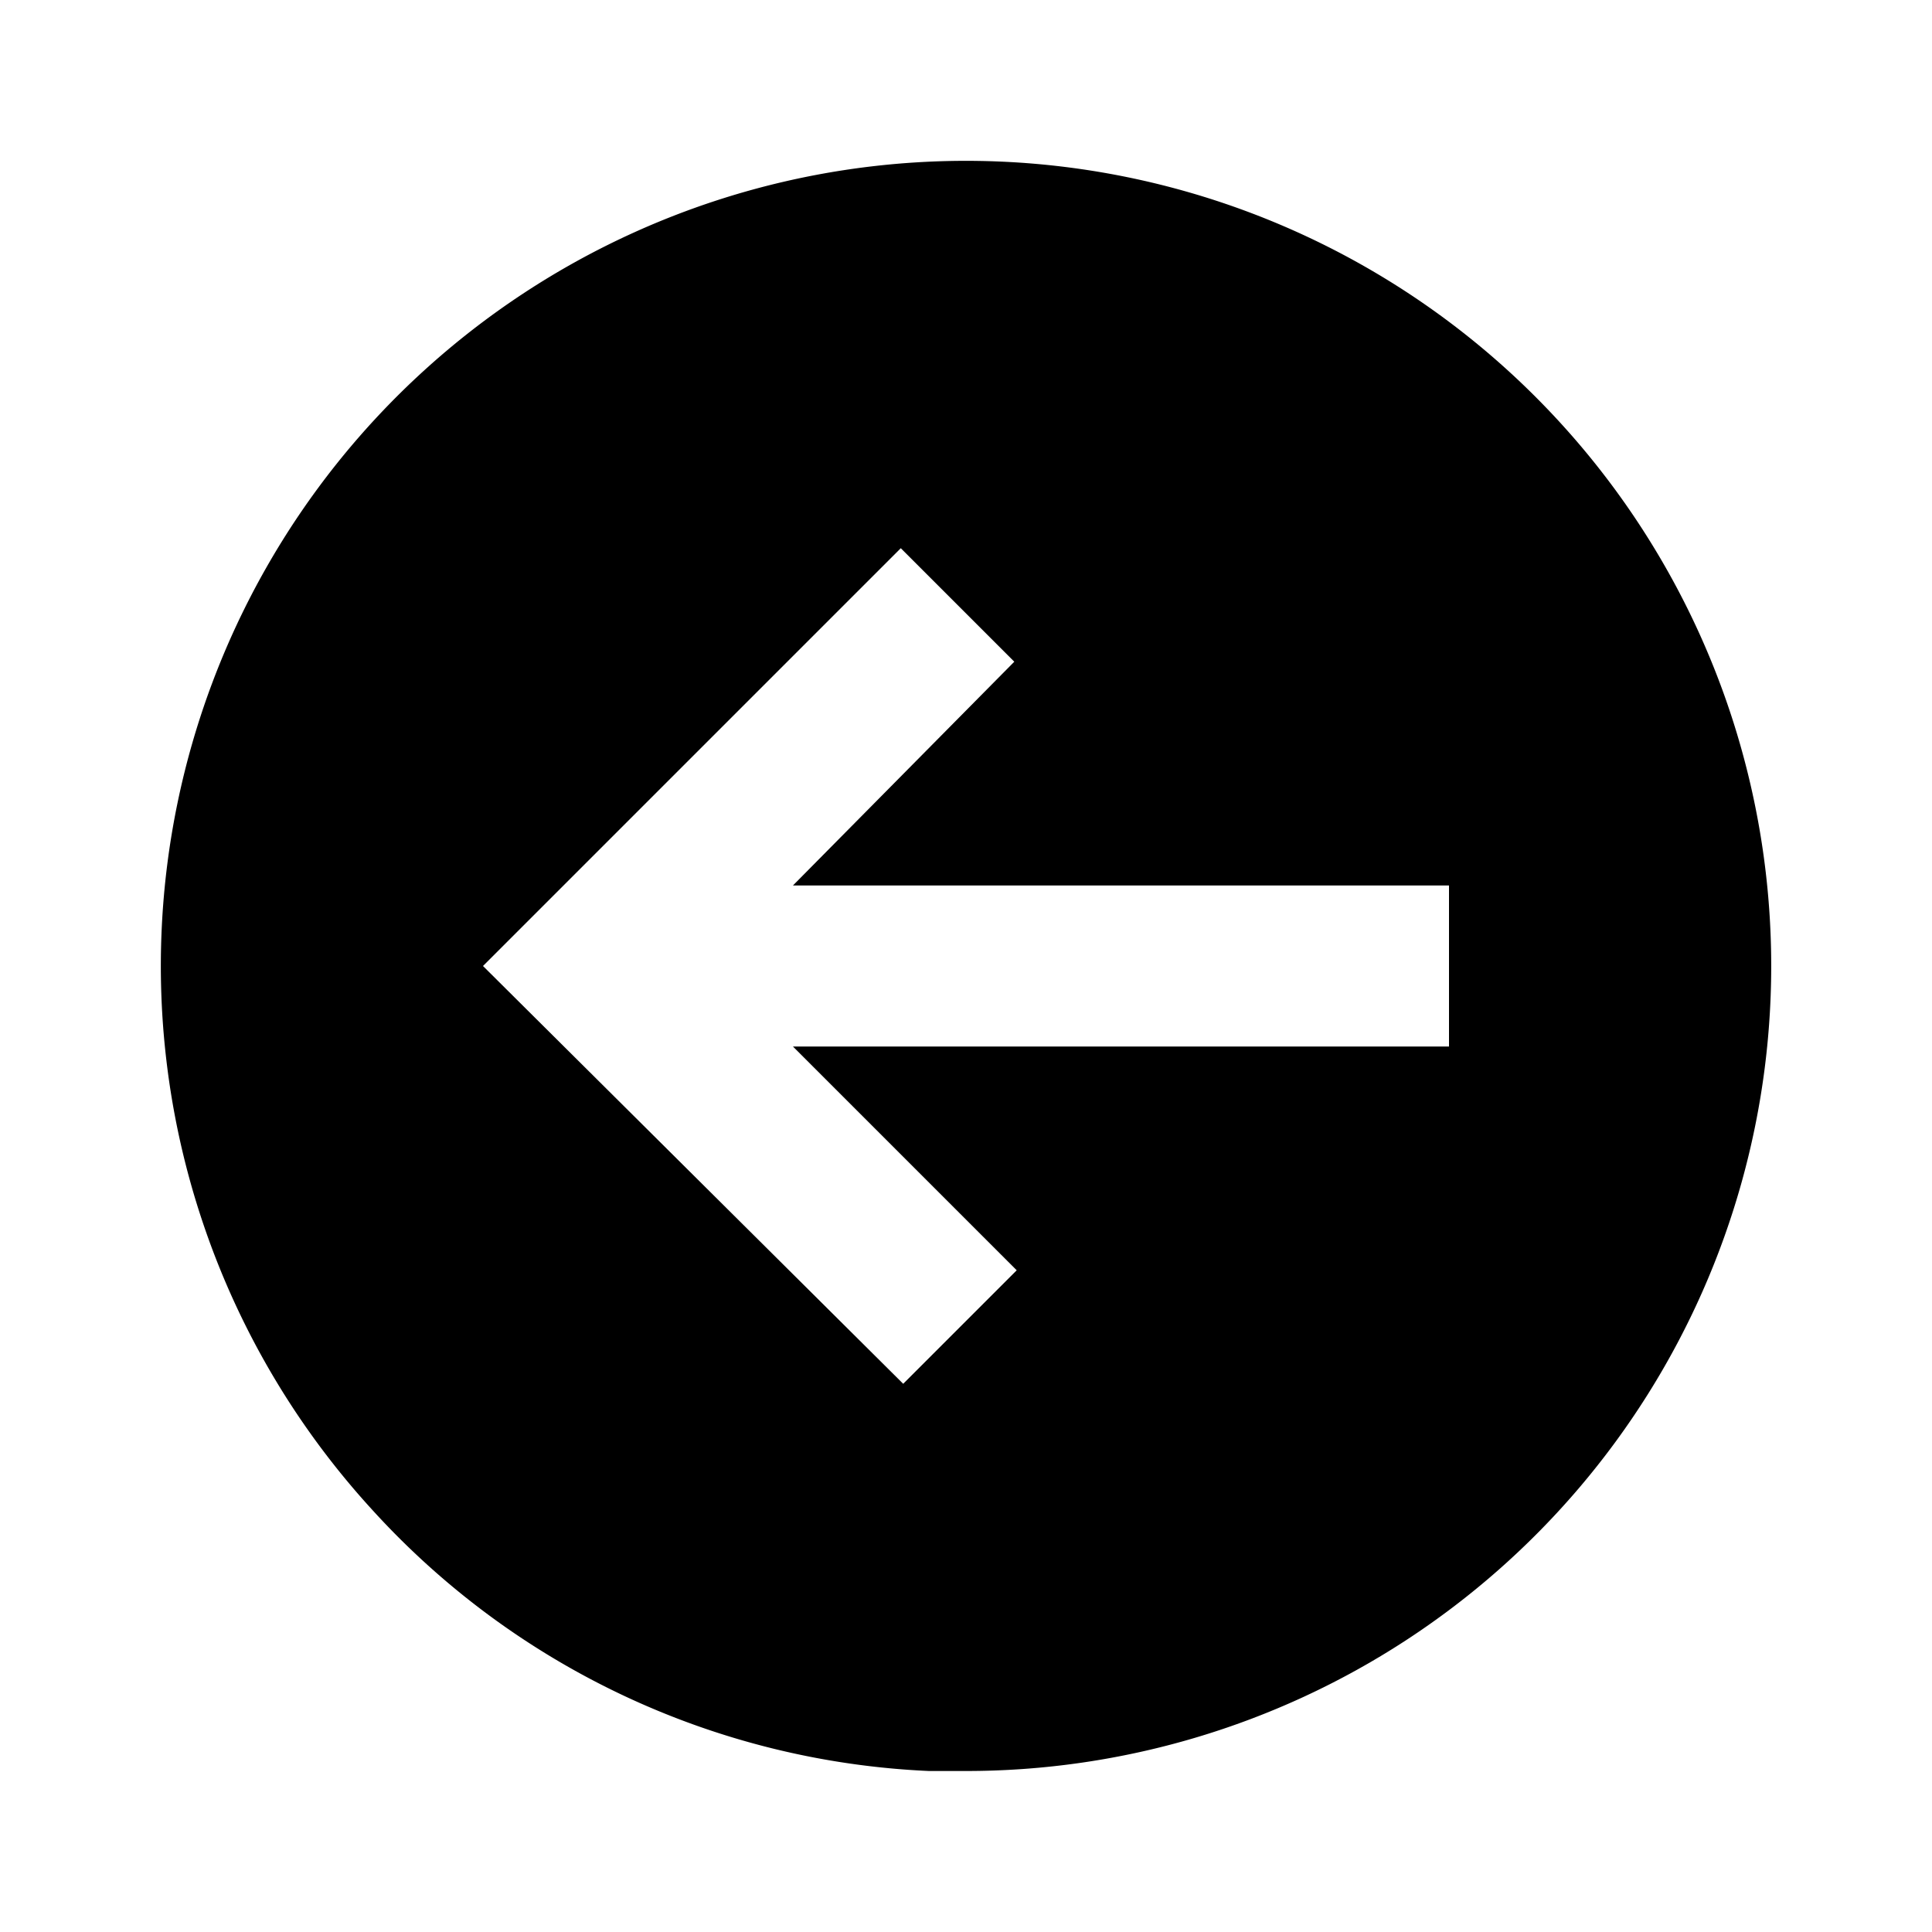 <svg id="Layer_1" data-name="Layer 1" xmlns="http://www.w3.org/2000/svg" viewBox="0 0 24 24"><title>iconoteka_arrow_in_circle_left_b_f</title><path d="M19.39,5.26A10,10,0,0,0,4.61,18.74,9.94,9.94,0,0,0,11.54,22H12A10,10,0,0,0,19.39,5.26ZM18,13H9.85l2.78,2.78-1.41,1.41L6,12l5.19-5.19,1.41,1.41L9.85,11H18Z"/></svg>